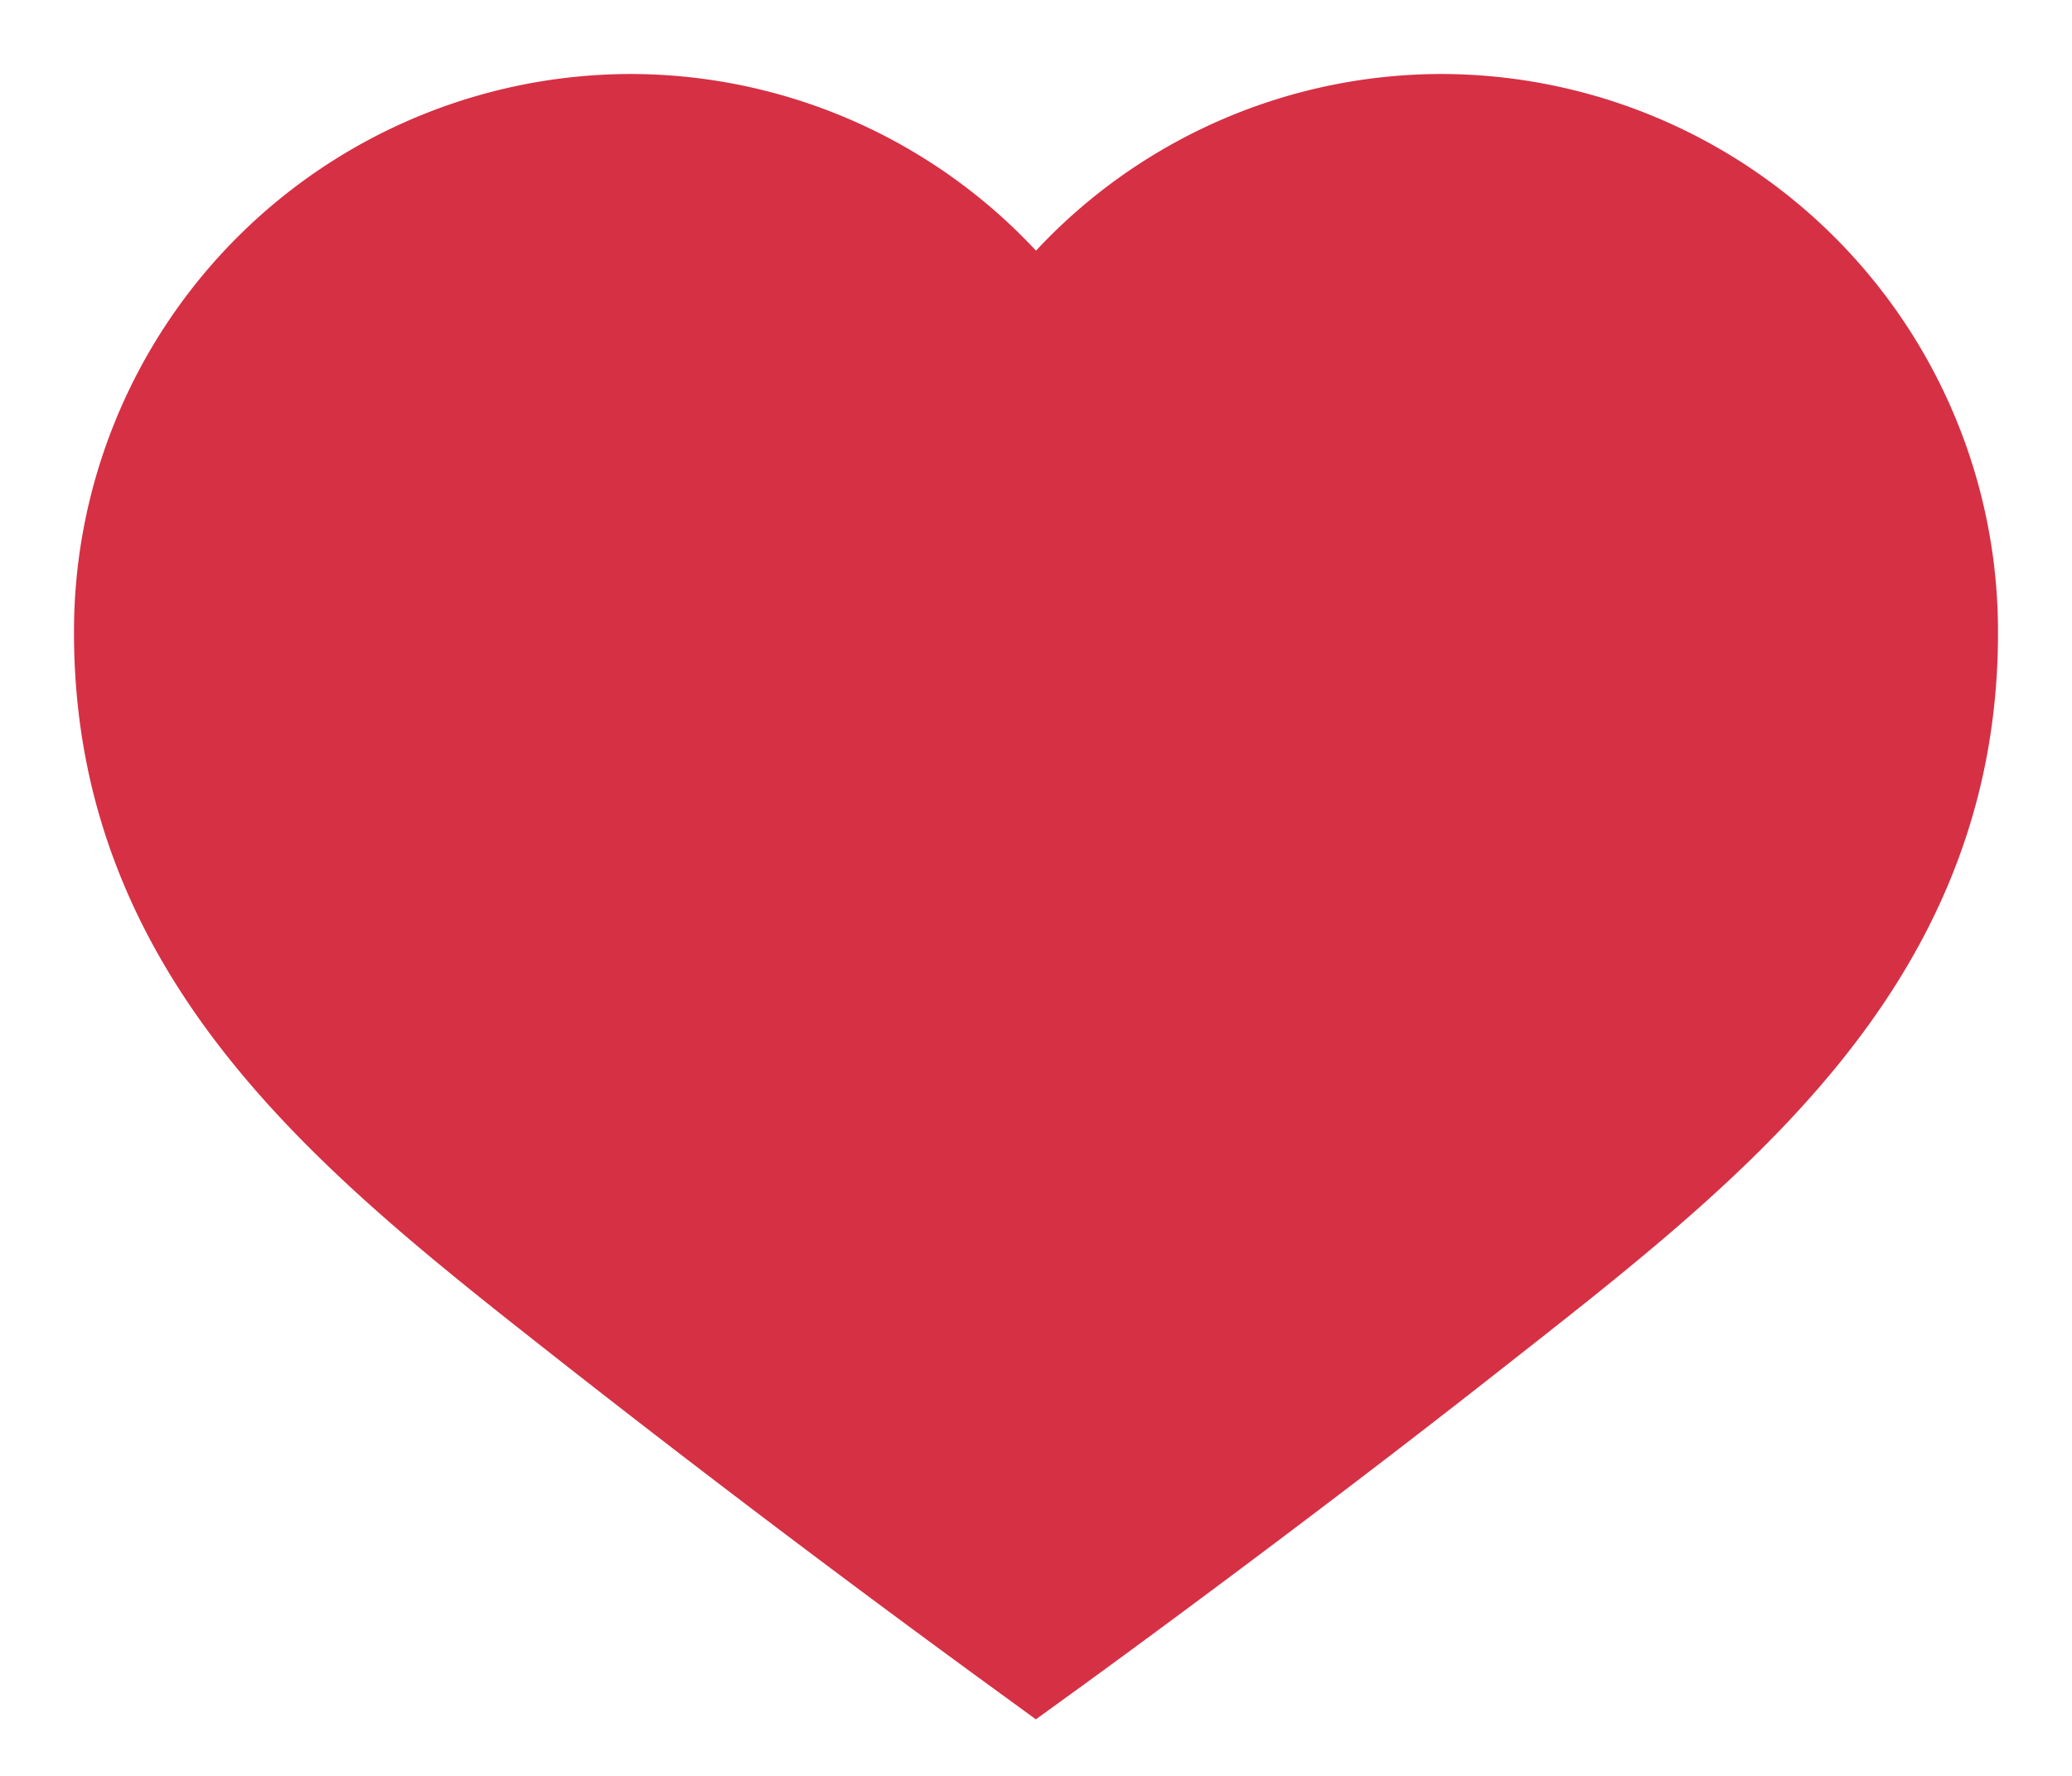 <svg xmlns="http://www.w3.org/2000/svg" width="14" height="12" viewBox="0 0 14 12">
    <path fill="#D63044" fill-rule="nonzero" stroke="#D63044" d="M9.743 1A3.25 3.25 0 0 0 7 2.508 3.25 3.25 0 0 0 4.257 1 3.267 3.267 0 0 0 1 4.276C1 6.414 2.577 7.609 4.154 8.85A102.22 102.22 0 0 0 7 11s1.442-1.044 2.846-2.15C11.423 7.61 13 6.415 13 4.277A3.267 3.267 0 0 0 9.743 1z"/>
</svg>
